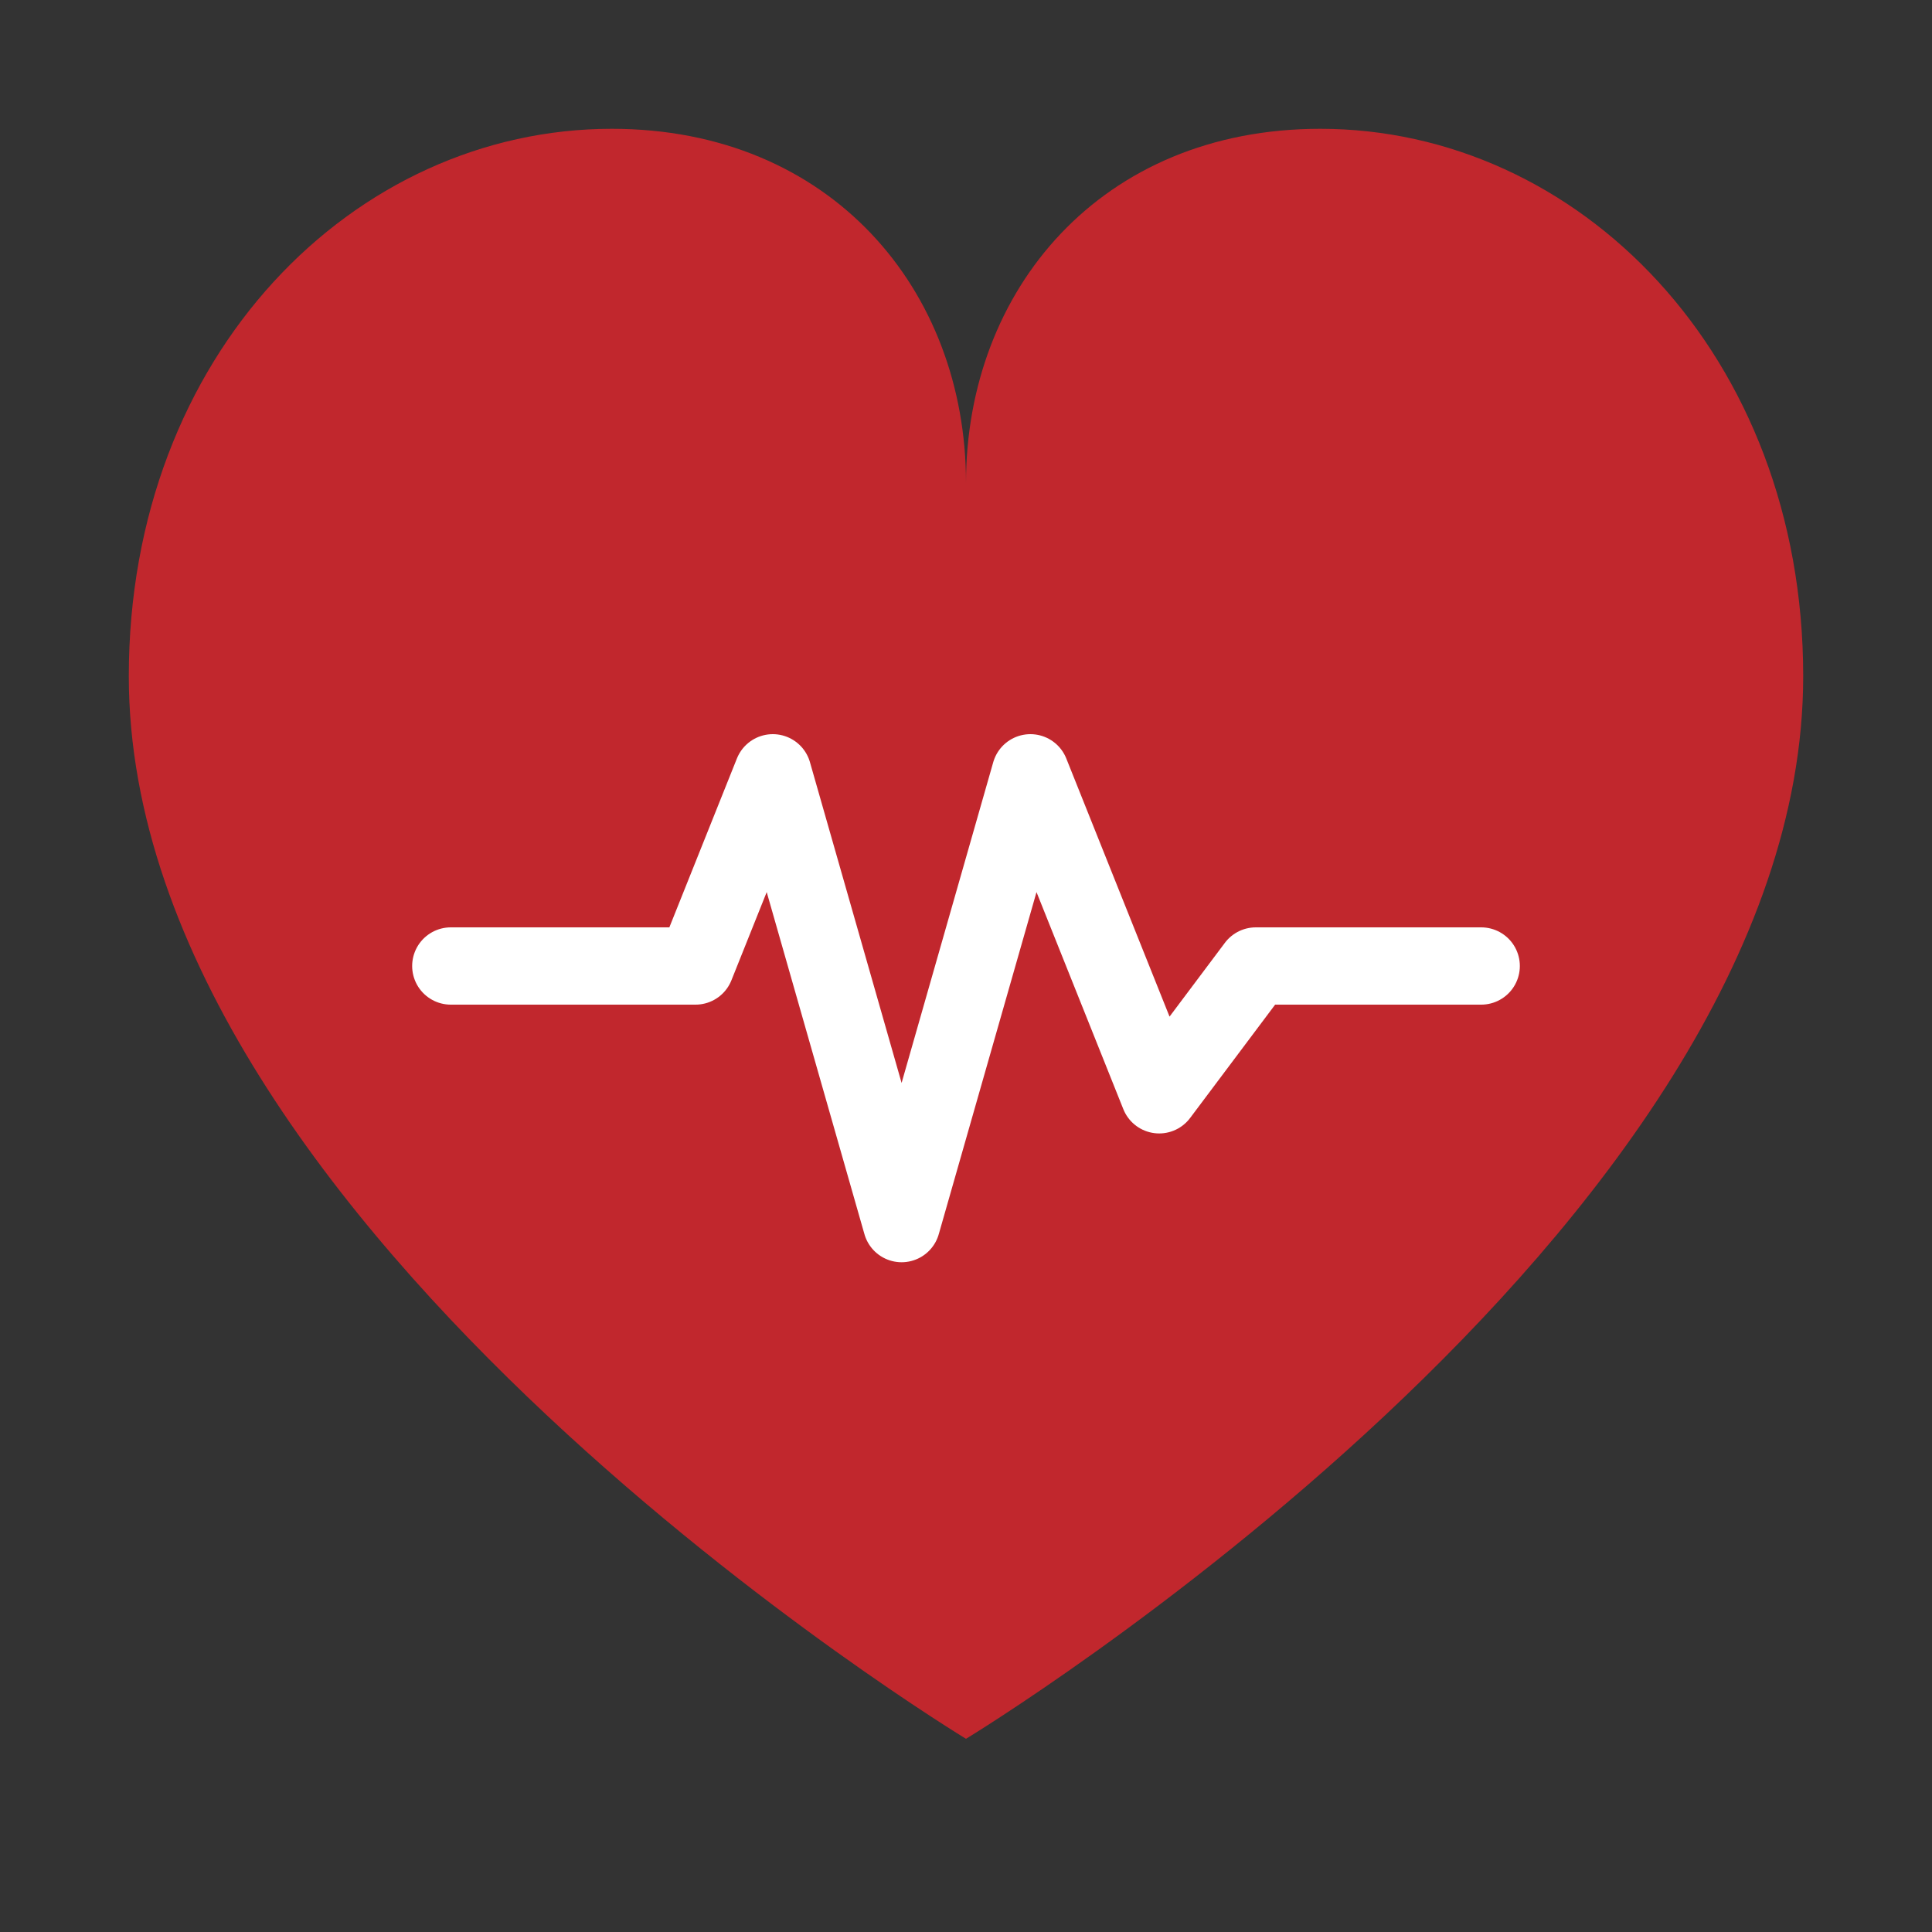 <svg xmlns="http://www.w3.org/2000/svg" viewBox="0 0 300 300">
  <rect x="0" y="0" width="300" height="300" fill="#333333" stroke="none"/>
  <!-- Red heart -->
  <path d="M150 270C150 270 20 191.25 20 105C20 55 55 20 95 20C129 20 150 45 150 75C150 45 171 20 205 20C245 20 280 55 280 105C280 191.25 150 270 150 270Z" fill="#c1272d"/>
  
  <!-- White heartbeat line -->
  <path d="M70 150H108L120 120L140 190L160 120L180 170L195 150H230" stroke="white" stroke-width="12" fill="none" stroke-linecap="round" stroke-linejoin="round"/>
</svg>
